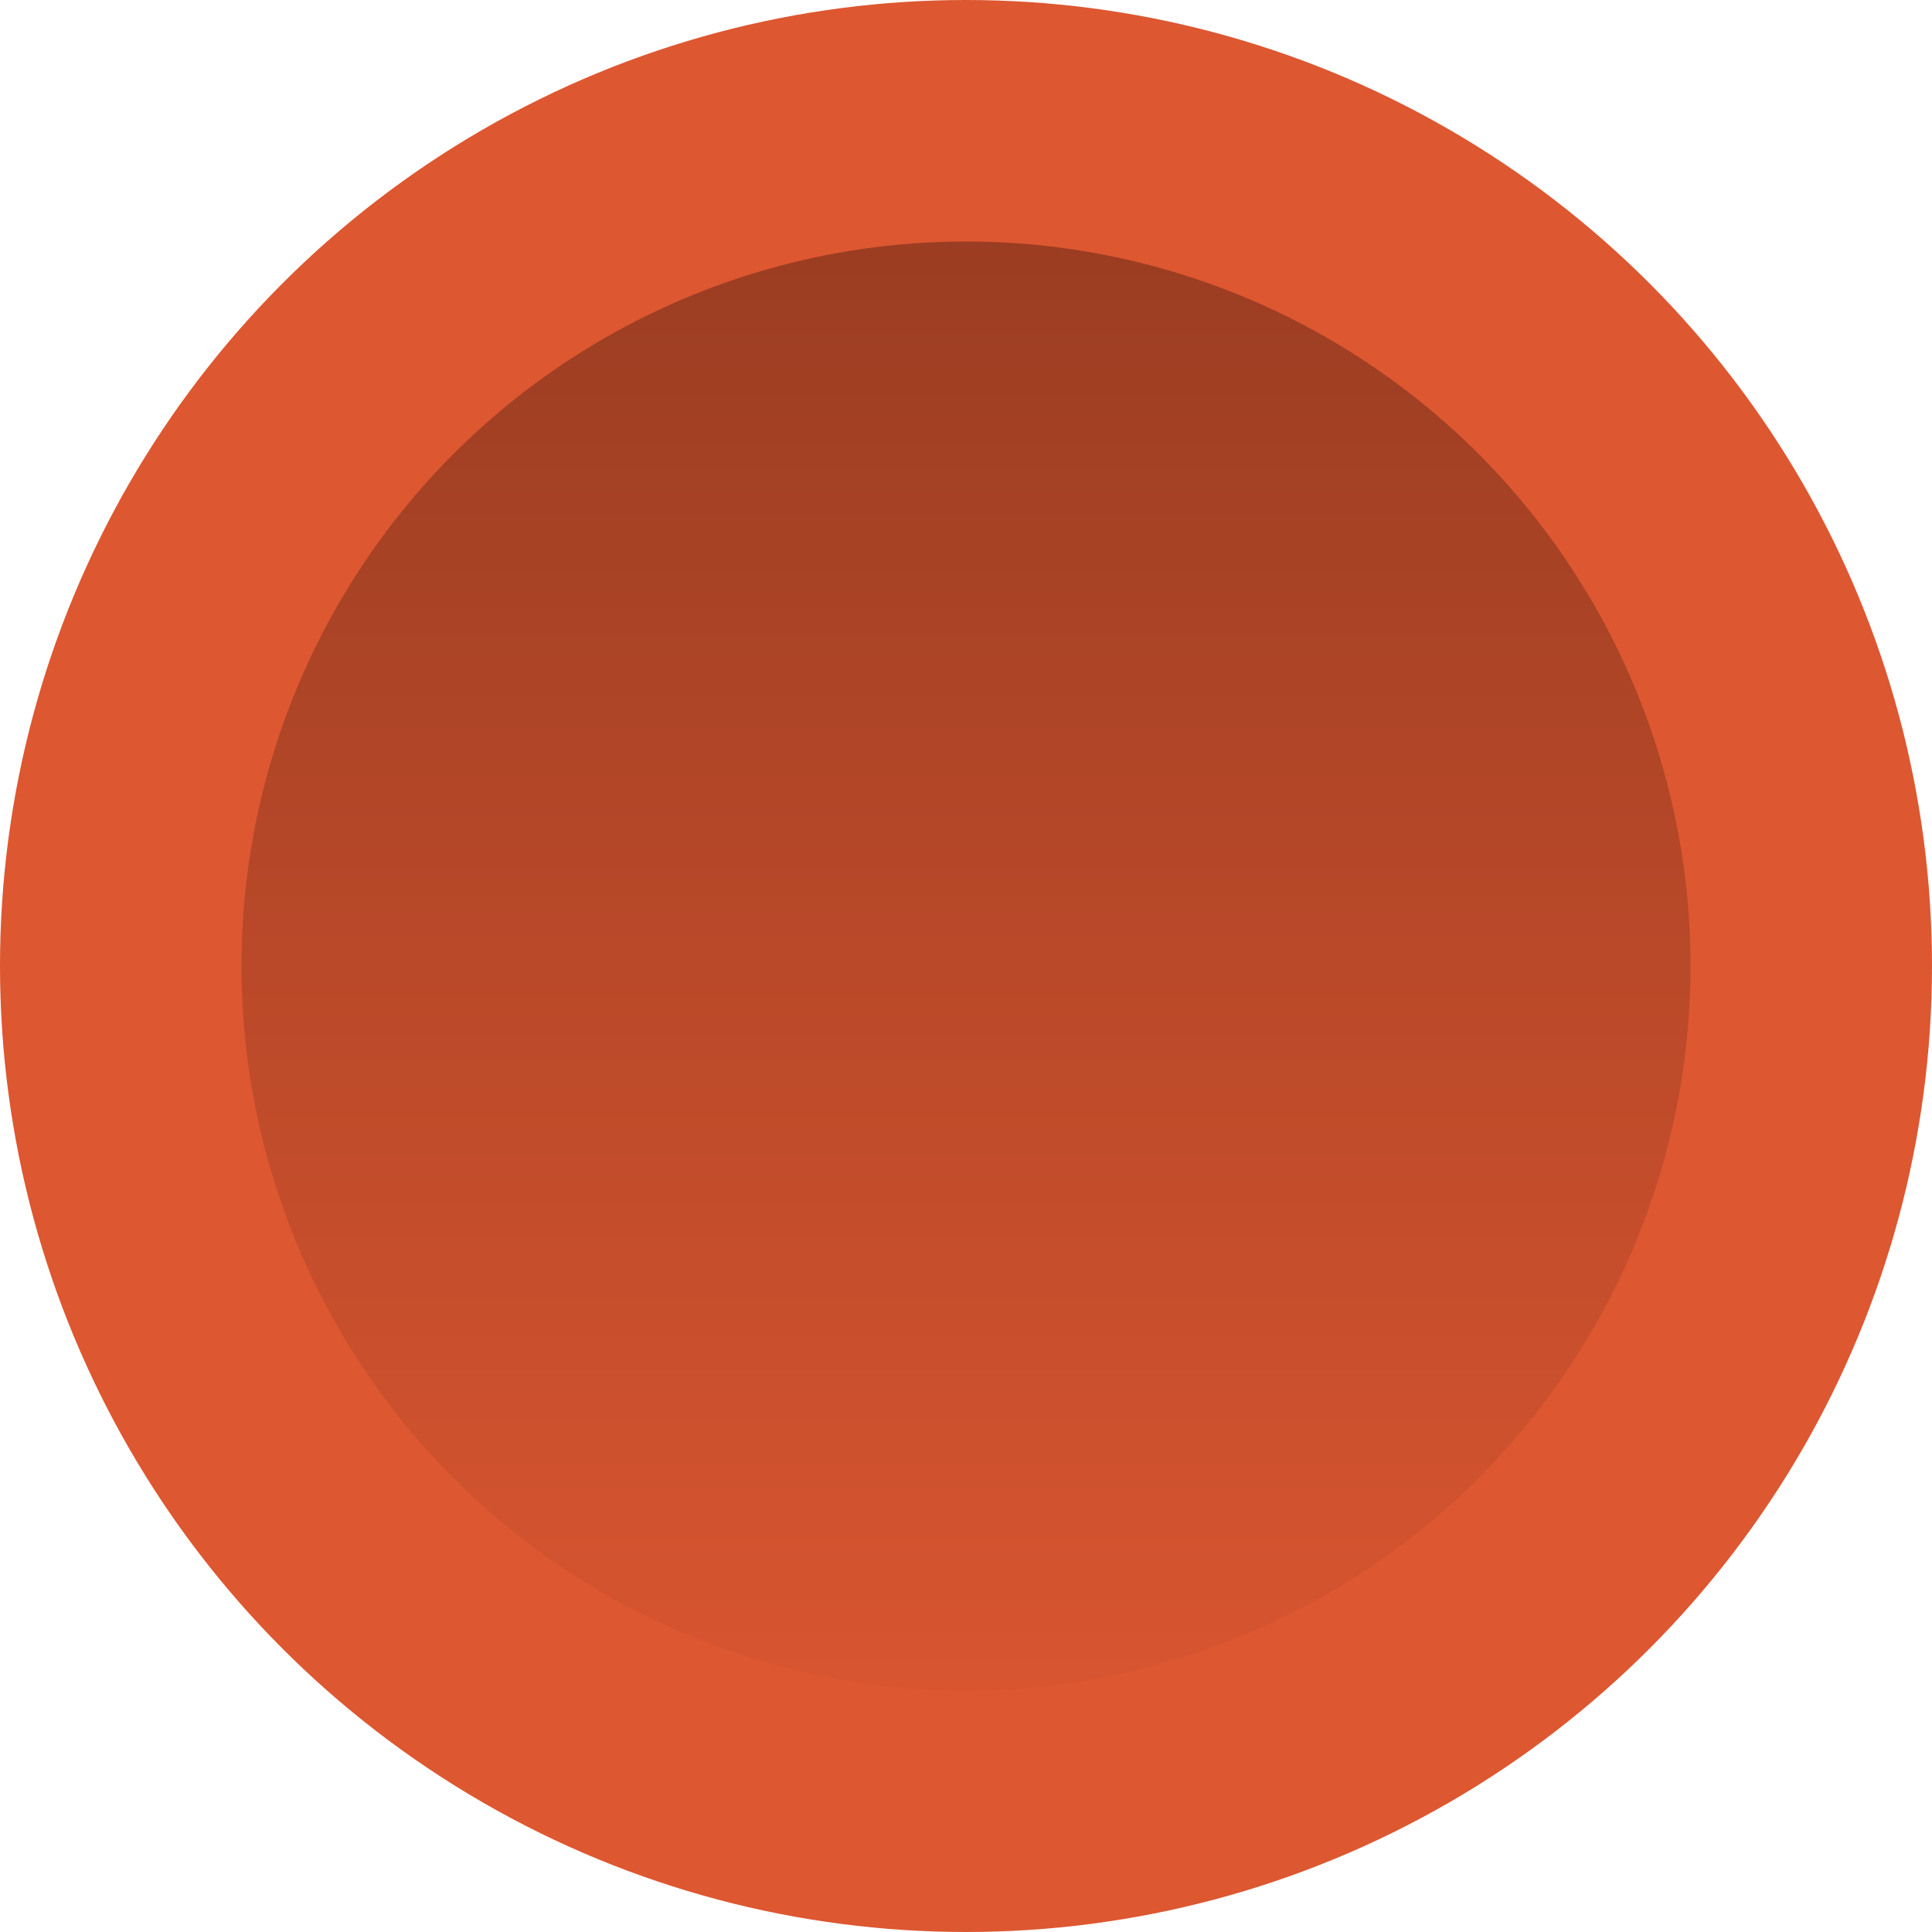 <?xml version="1.0" encoding="UTF-8" standalone="no"?>
<svg version="1.1"
     baseProfile="full"
     xmlns="http://www.w3.org/2000/svg"
     xmlns:xlink="http://www.w3.org/1999/xlink"
     xmlns:ev="http://www.w3.org/2001/xml-events"
     height="80px"
     width="80px">
  <defs>
    <linearGradient id="grad" x1="0%" y1="0%" x2="0%" y2="100%">
      <stop offset="0%" style="stop-color: #963b21; stop-opacity: 1" />
      <stop offset="100%" style="stop-color: #dd5731; stop-opacity: 1" />
    </linearGradient>
  </defs>
  <circle cx="40" cy="40" r="35" stroke-width="10" fill="url(#grad)" stroke="#dd5731" />
</svg>
